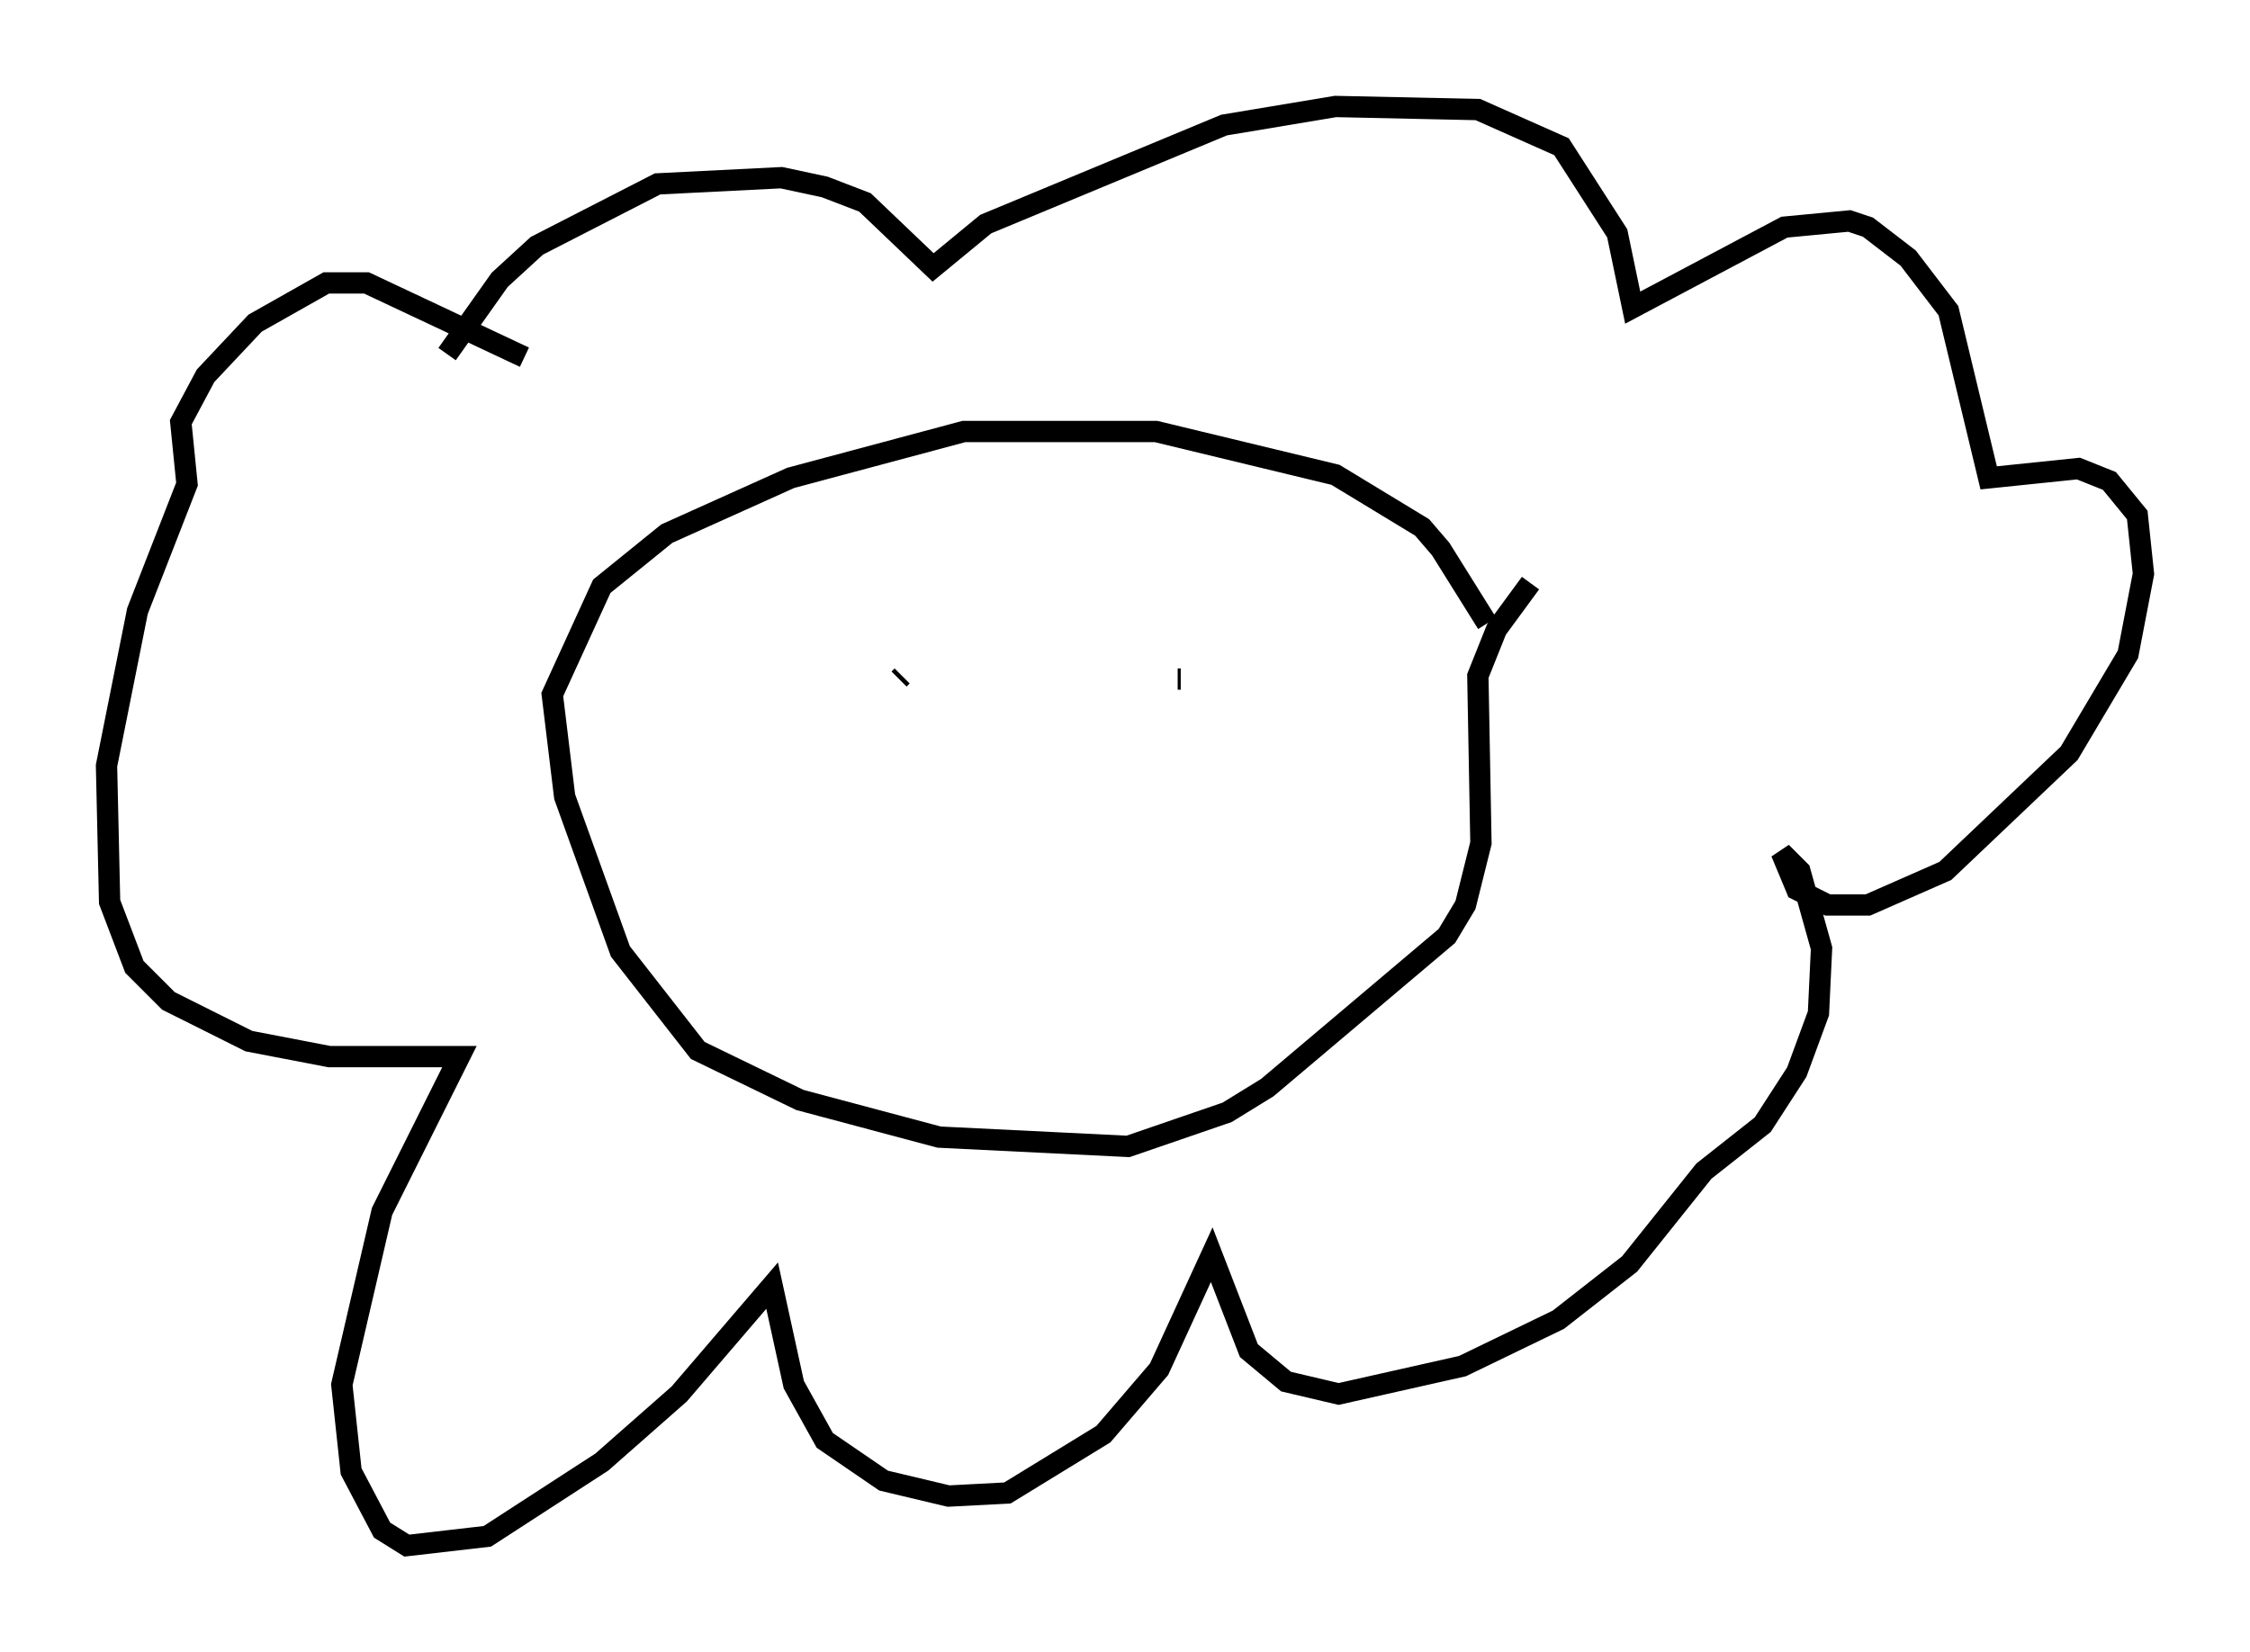 <?xml version="1.0" encoding="utf-8" ?>
<svg baseProfile="full" height="77.542" version="1.1" width="105.575" xmlns="http://www.w3.org/2000/svg" xmlns:ev="http://www.w3.org/2001/xml-events" xmlns:xlink="http://www.w3.org/1999/xlink"><defs /><rect fill="white" height="77.542" width="105.575" x="0" y="0" /><path d="M70.072, 31.436 m-0.291, -2.179 l-2.179, -3.486 -0.872, -1.017 l-4.067, -2.469 -8.425, -2.034 l-9.006, 0.0 -8.134, 2.179 l-5.81, 2.615 -3.05, 2.469 l-2.324, 5.084 0.581, 4.793 l2.615, 7.263 3.631, 4.648 l4.793, 2.324 6.536, 1.743 l8.86, 0.436 4.648, -1.598 l1.888, -1.162 8.425, -7.117 l0.872, -1.453 0.726, -2.905 l-0.145, -7.844 0.872, -2.179 l1.598, -2.179 m-47.207, -10.603 l-7.408, -3.486 -1.888, 0.0 l-3.341, 1.888 -2.324, 2.469 l-1.162, 2.179 0.291, 2.905 l-2.324, 5.955 -1.453, 7.263 l0.145, 6.391 1.162, 3.05 l1.598, 1.598 3.777, 1.888 l3.777, 0.726 6.101, 0.0 l-3.631, 7.263 -1.888, 8.134 l0.436, 4.067 1.453, 2.76 l1.162, 0.726 3.777, -0.436 l5.374, -3.486 3.631, -3.196 l4.358, -5.084 1.017, 4.648 l1.453, 2.615 2.76, 1.888 l3.05, 0.726 2.76, -0.145 l4.503, -2.76 2.615, -3.05 l2.469, -5.374 1.743, 4.503 l1.743, 1.453 2.469, 0.581 l5.81, -1.307 4.503, -2.179 l3.341, -2.615 3.486, -4.358 l2.76, -2.179 1.598, -2.469 l1.017, -2.76 0.145, -3.05 l-1.017, -3.631 -0.872, -0.872 l0.726, 1.743 1.453, 0.726 l1.888, 0.0 3.631, -1.598 l5.81, -5.52 2.76, -4.648 l0.726, -3.777 -0.291, -2.76 l-1.307, -1.598 -1.453, -0.581 l-4.212, 0.436 -1.888, -7.844 l-1.888, -2.469 -1.888, -1.453 l-0.872, -0.291 -3.05, 0.291 l-7.117, 3.777 -0.726, -3.486 l-2.615, -4.067 -3.922, -1.743 l-6.682, -0.145 -5.229, 0.872 l-11.184, 4.648 -2.469, 2.034 l-3.196, -3.05 -1.888, -0.726 l-2.034, -0.436 -5.81, 0.291 l-5.665, 2.905 -1.743, 1.598 l-2.469, 3.486 m21.352, 15.106 l-0.145, 0.145 m13.218, 0.0 l-0.145, 0.0 " fill="none" stroke="black" stroke-width="1" /></svg>